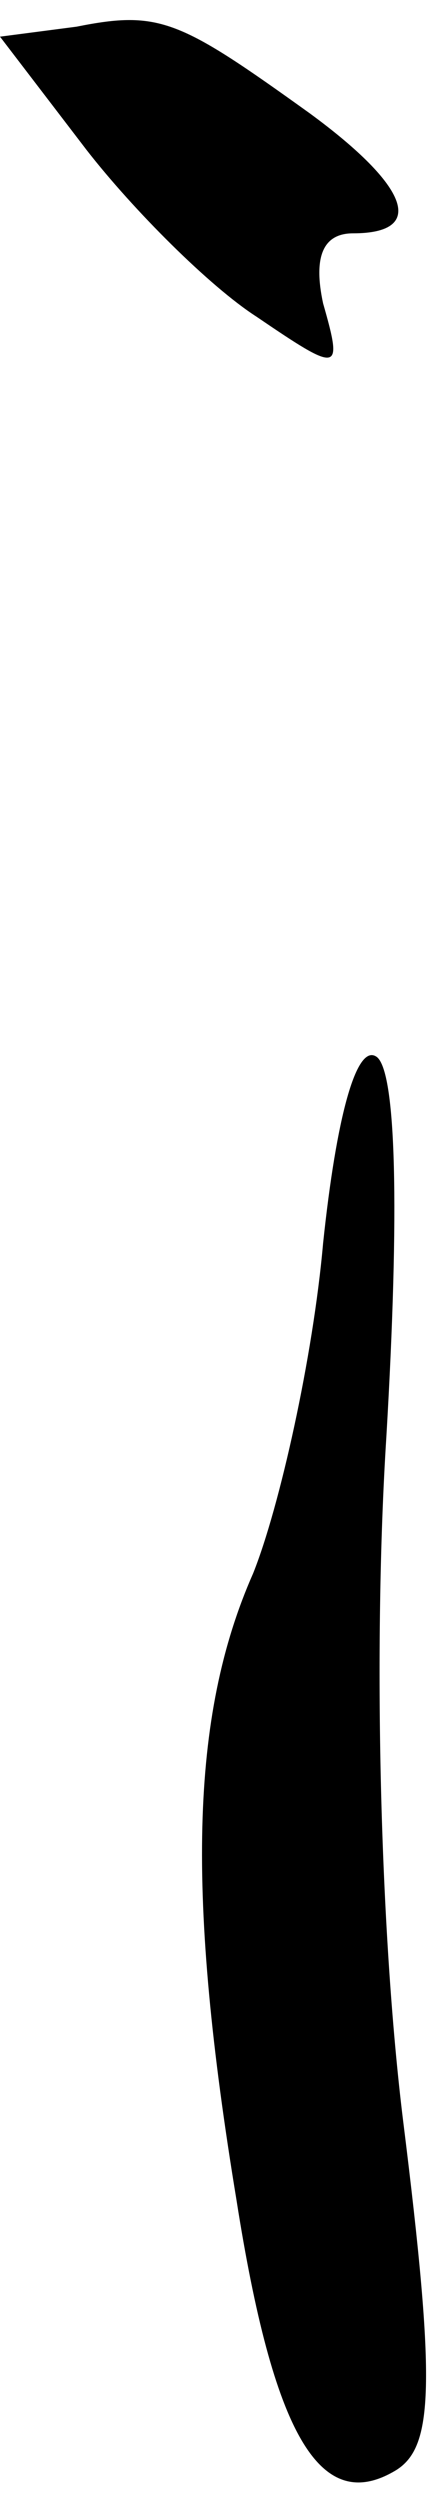 <?xml version="1.0" standalone="no"?>
<!DOCTYPE svg PUBLIC "-//W3C//DTD SVG 20010904//EN"
 "http://www.w3.org/TR/2001/REC-SVG-20010904/DTD/svg10.dtd">
<svg version="1.0" xmlns="http://www.w3.org/2000/svg"
 width="13pt" height="75pt" viewBox="0 0 13 75"
 preserveAspectRatio="xMidYMid meet">
<g transform="translate(0,75) scale(0.1,-0.1)"
fill="#000000" stroke="none">
<path fill="#000000" stroke="none" d="M23 742 l-23 -3 26 -34 c14 -18 37 -41
51 -50 25 -17 26 -17 20 4 -3 14 0 21 9 21 22 0 17 14 -13 36 -39 28 -45 31
-70 26z"/>
<path fill="#000000" stroke="none" d="M97 377 c-3 -34 -13 -79 -21 -99 -19
-43 -20 -97 -5 -188 11 -70 25 -95 48 -81 11 7 12 25 2 105 -7 57 -9 142 -5
205 4 68 3 110 -3 114 -6 4 -12 -18 -16 -56z"/>
</g>
</svg>
